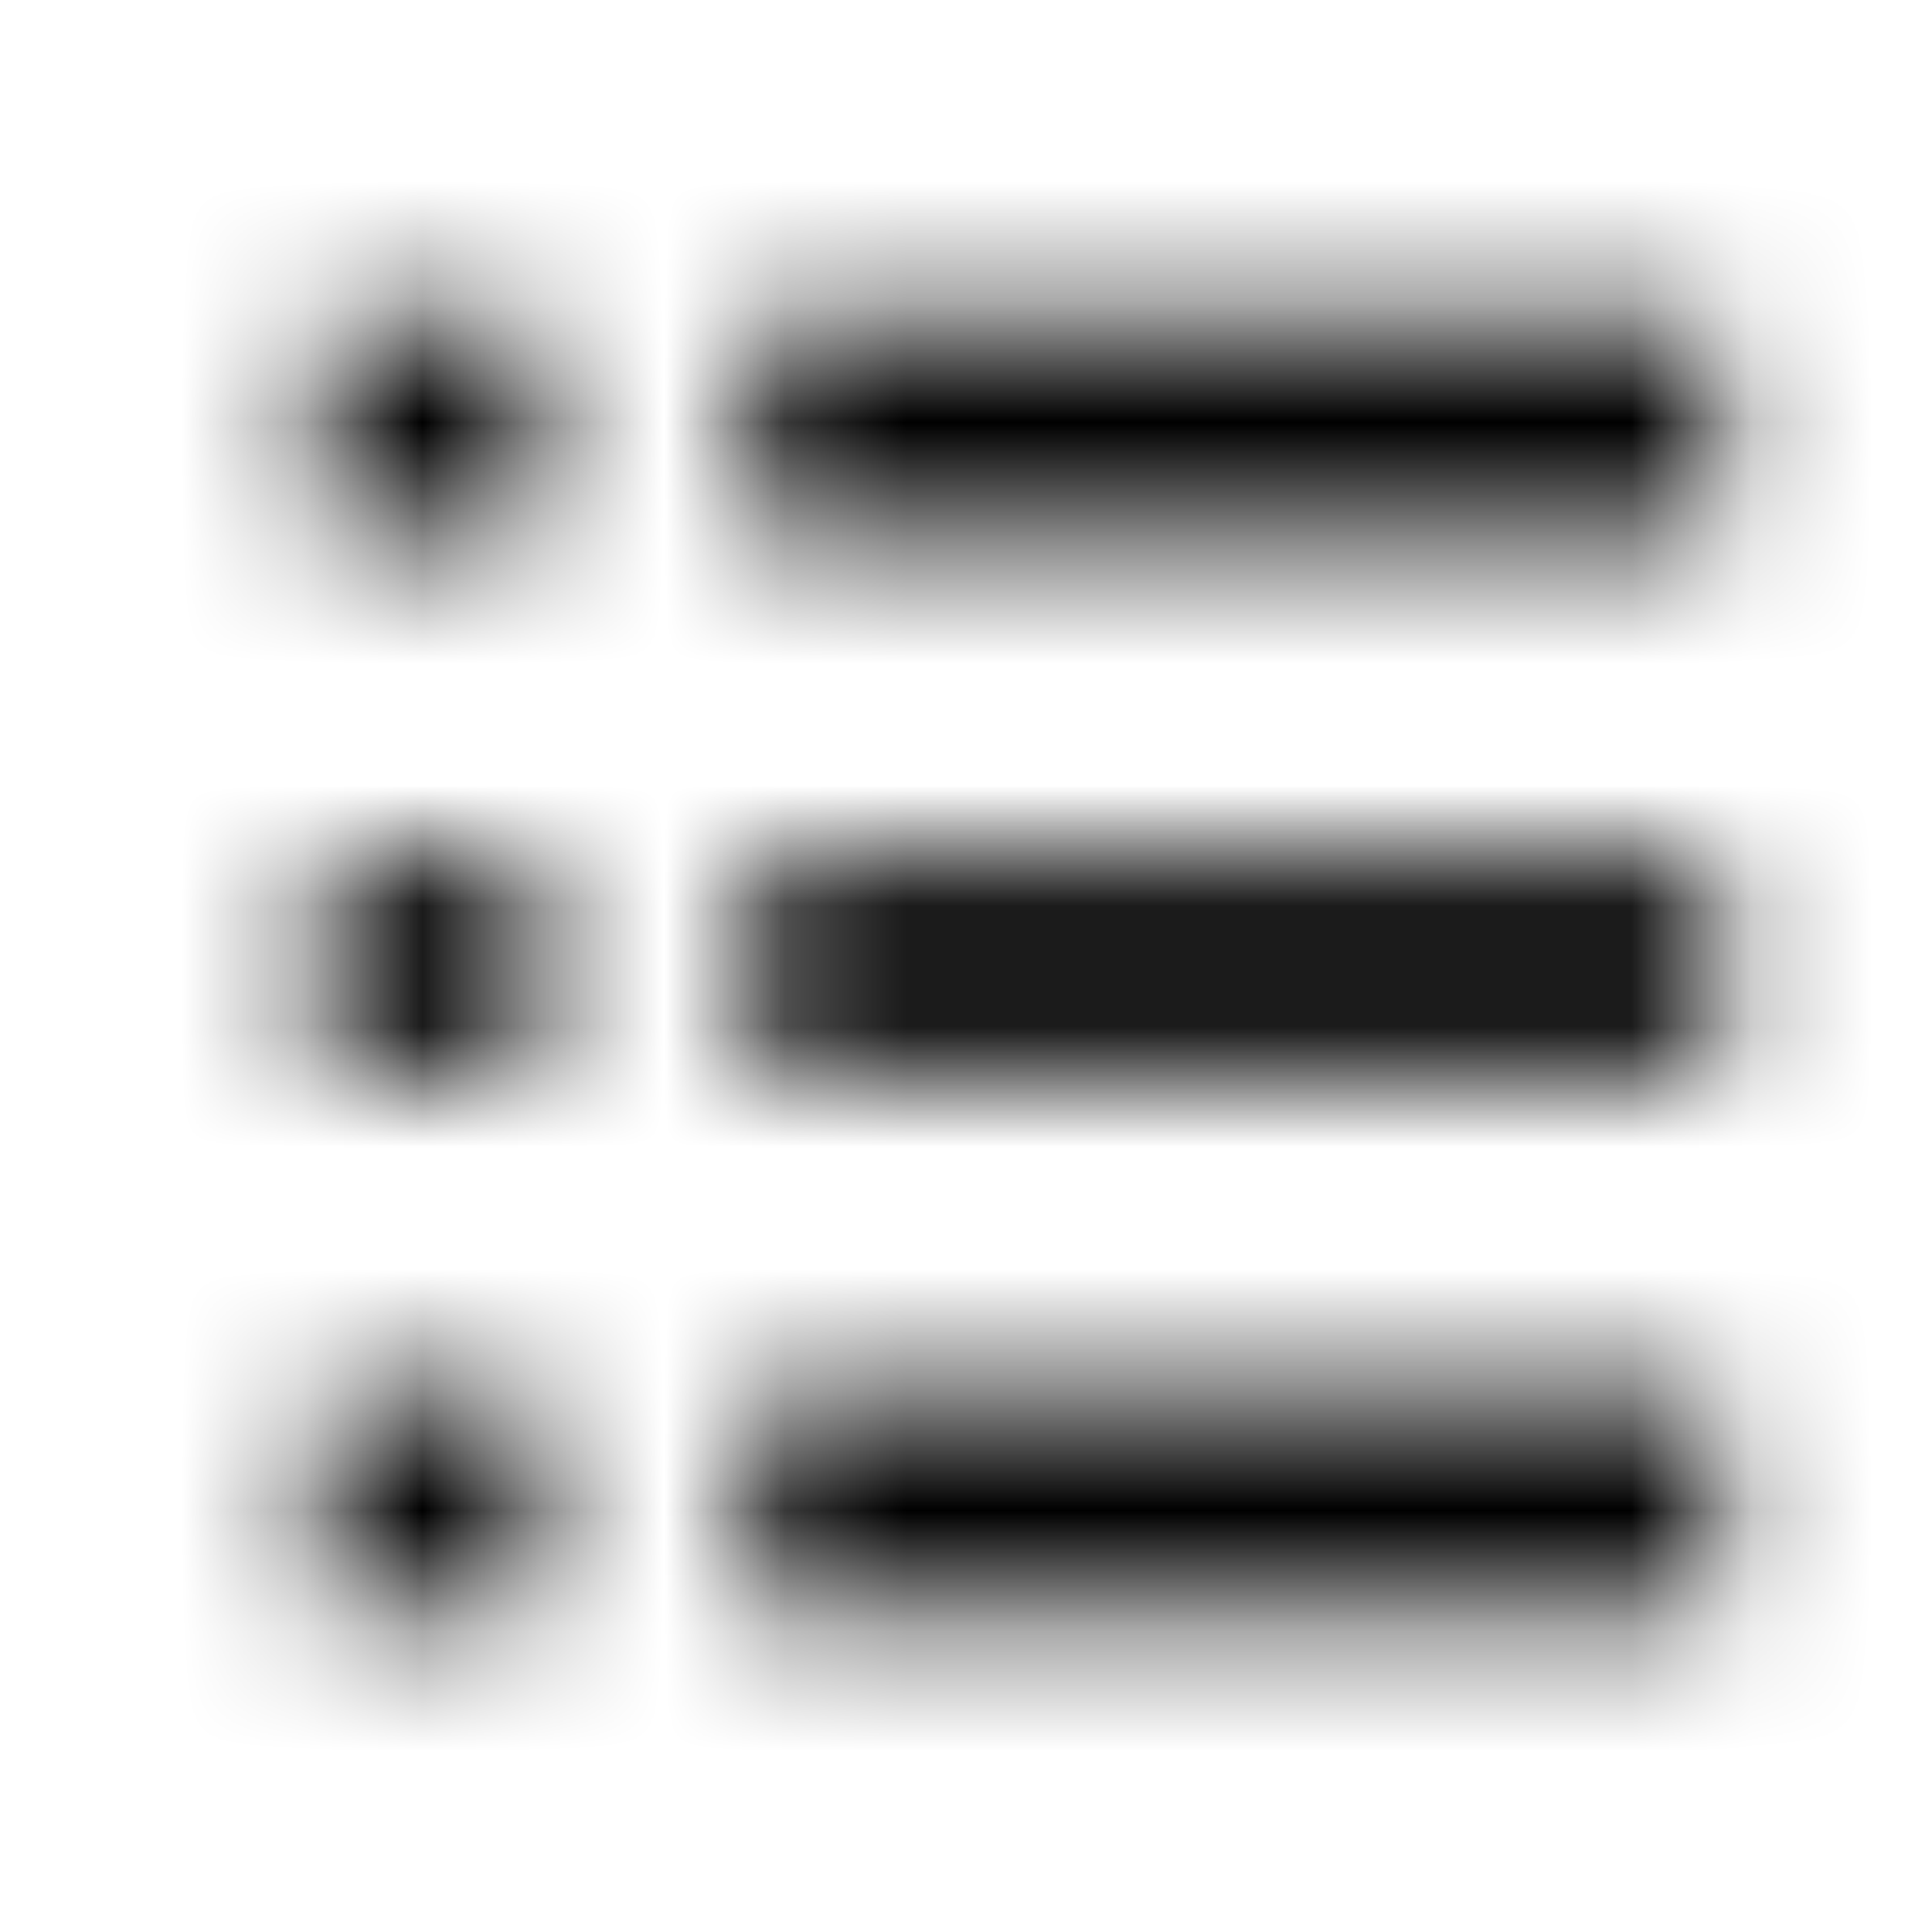 <svg xmlns="http://www.w3.org/2000/svg" xmlns:xlink="http://www.w3.org/1999/xlink" width="16" height="16" viewBox="0 0 16 16">
  <defs>
    <path id="format-list-bulleted-a" d="M6.222,8.889 L14.222,8.889 L14.222,7.111 L6.222,7.111 L6.222,8.889 Z M6.222,2.667 L6.222,4.444 L14.222,4.444 L14.222,2.667 L6.222,2.667 Z M6.222,13.333 L14.222,13.333 L14.222,11.556 L6.222,11.556 L6.222,13.333 Z M2.667,8.889 L4.444,8.889 L4.444,7.111 L2.667,7.111 L2.667,8.889 Z M2.667,2.667 L2.667,4.444 L4.444,4.444 L4.444,2.667 L2.667,2.667 Z M2.667,13.333 L4.444,13.333 L4.444,11.556 L2.667,11.556 L2.667,13.333 Z"/>
  </defs>
  <g fill="none" fill-rule="evenodd">
    <mask id="format-list-bulleted-b" fill="#fff">
      <use xlink:href="#format-list-bulleted-a"/>
    </mask>
    <g fill="CurrentColor" mask="url(#format-list-bulleted-b)">
      <rect width="16" height="16"/>
    </g>
  </g>
</svg>
